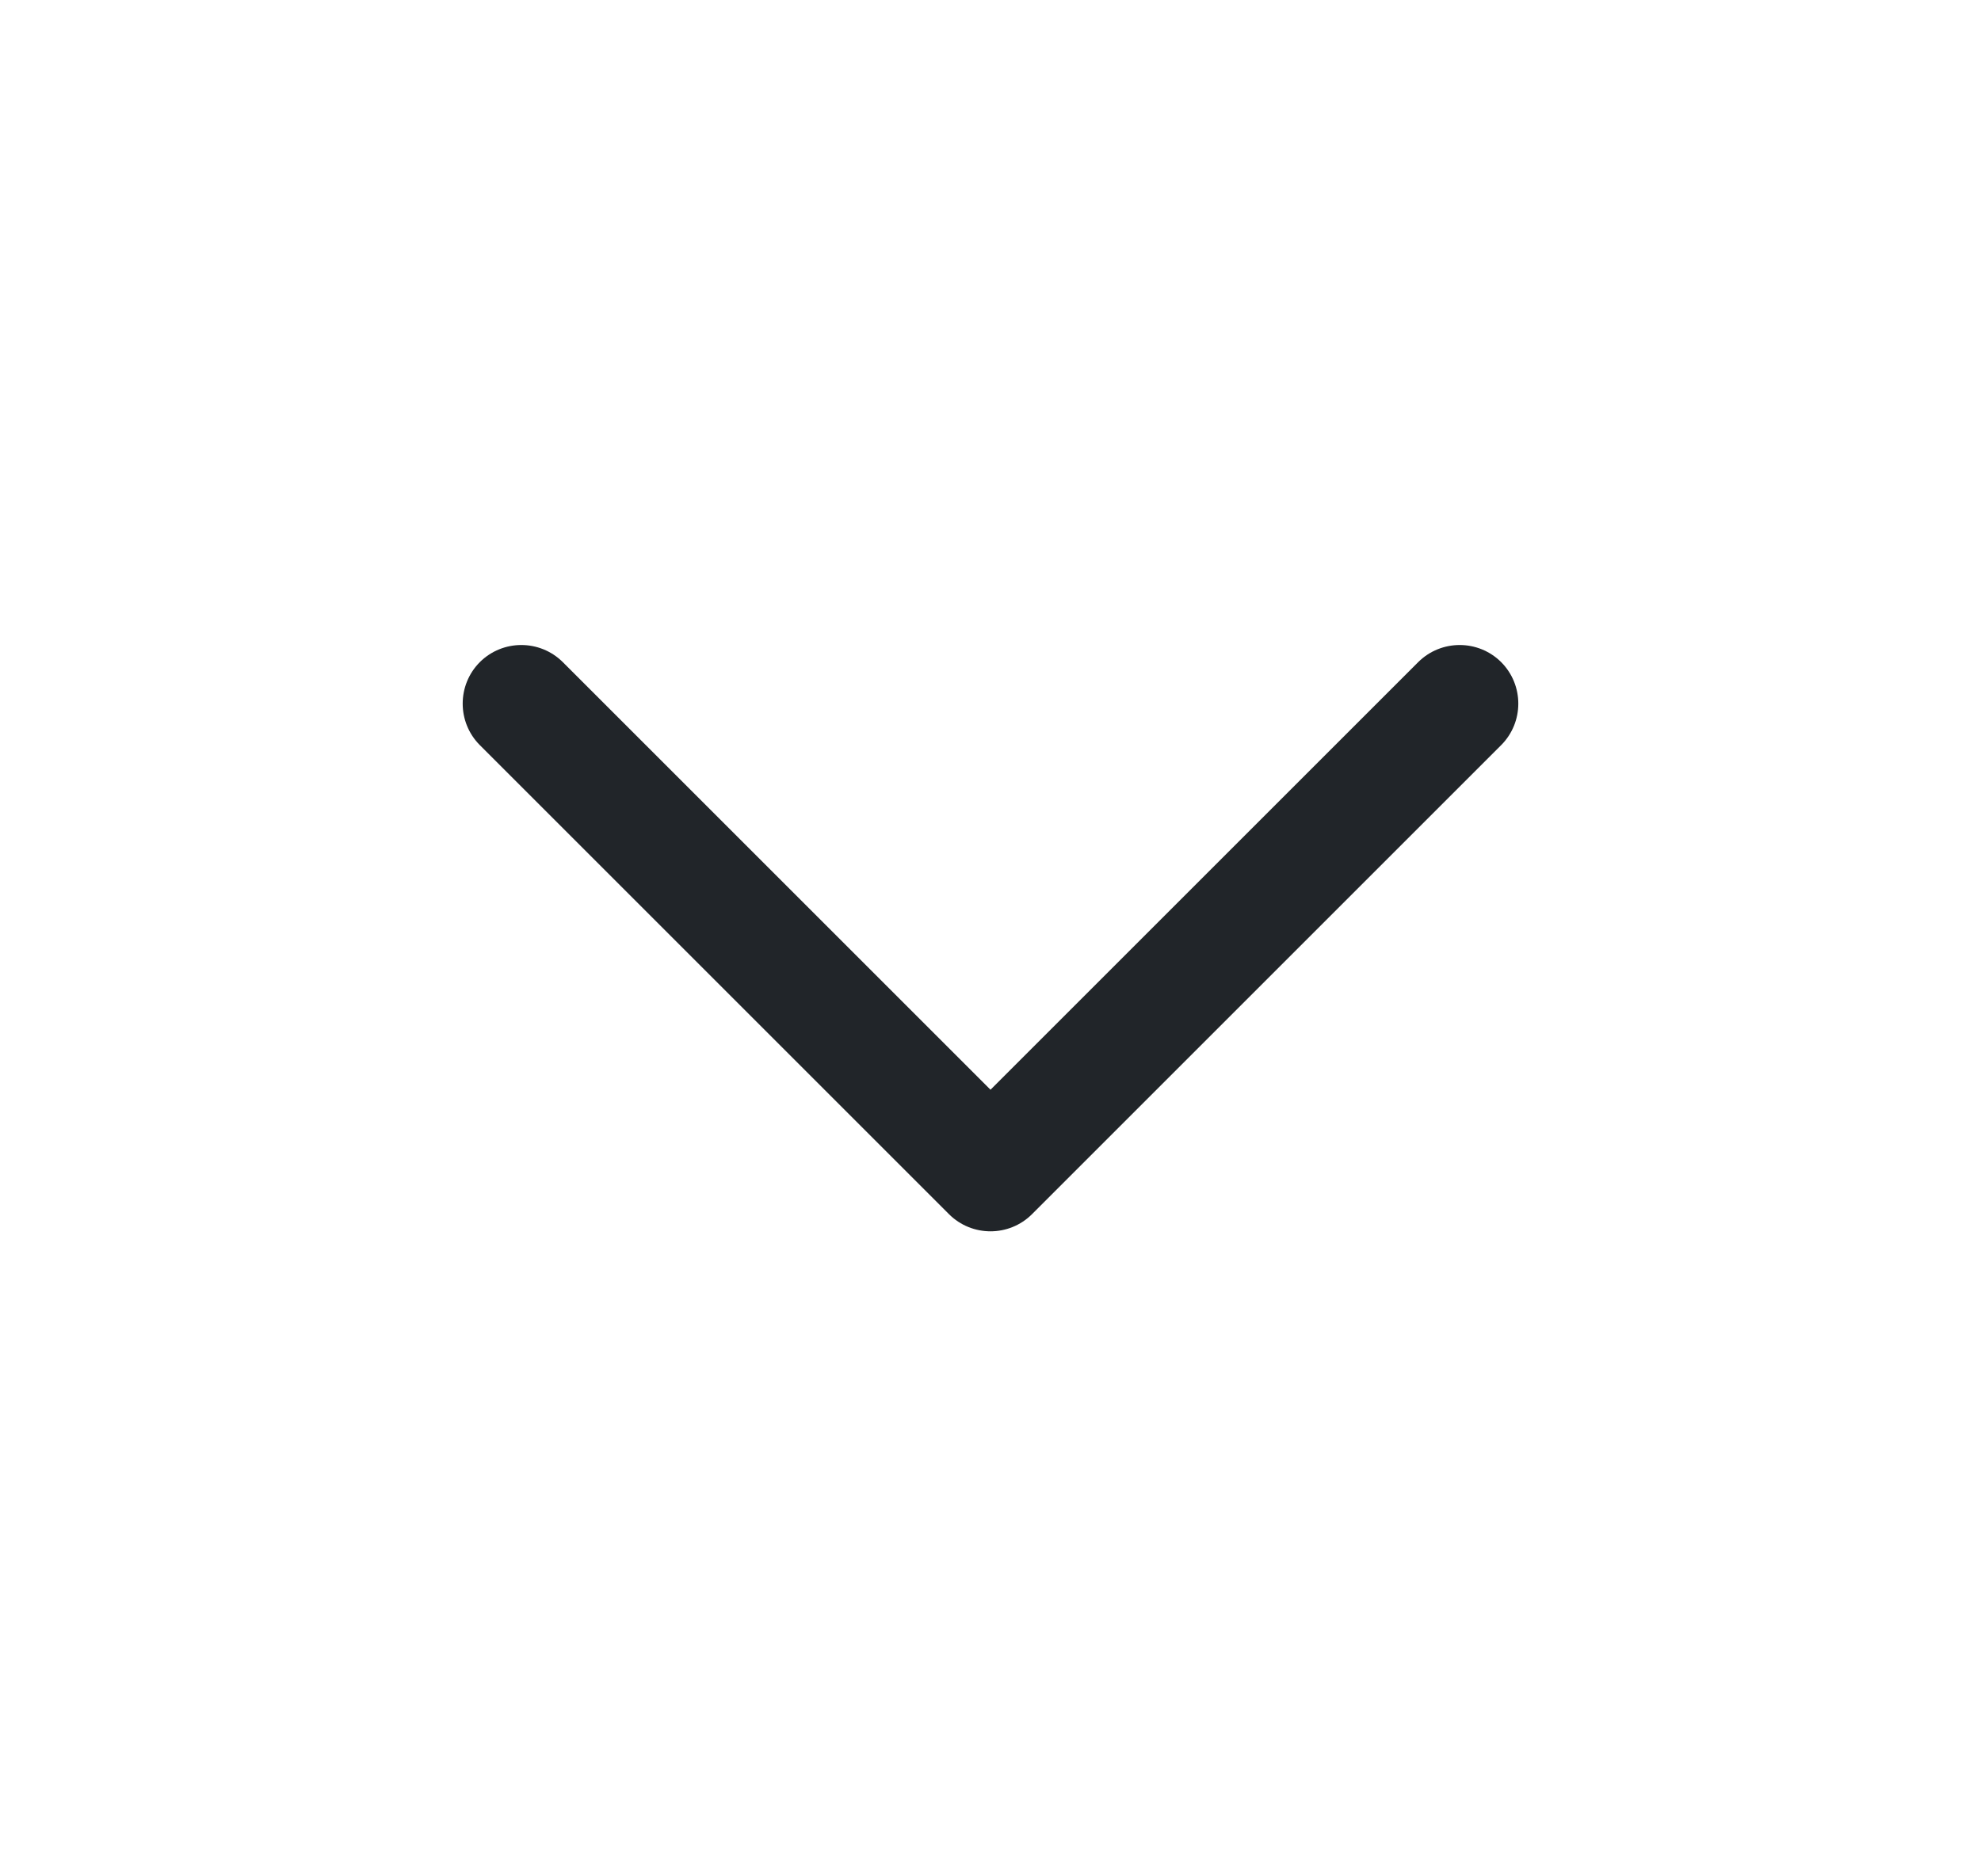 <svg width="19" height="18" viewBox="0 0 19 18" fill="none" xmlns="http://www.w3.org/2000/svg">
<path fill-rule="evenodd" clip-rule="evenodd" d="M4.602 6.352C4.822 6.133 5.178 6.133 5.398 6.352L9.5 10.454L13.602 6.352C13.822 6.133 14.178 6.133 14.398 6.352C14.617 6.572 14.617 6.928 14.398 7.148L9.898 11.648C9.678 11.867 9.322 11.867 9.102 11.648L4.602 7.148C4.383 6.928 4.383 6.572 4.602 6.352Z" fill="#212529"/>
</svg>
